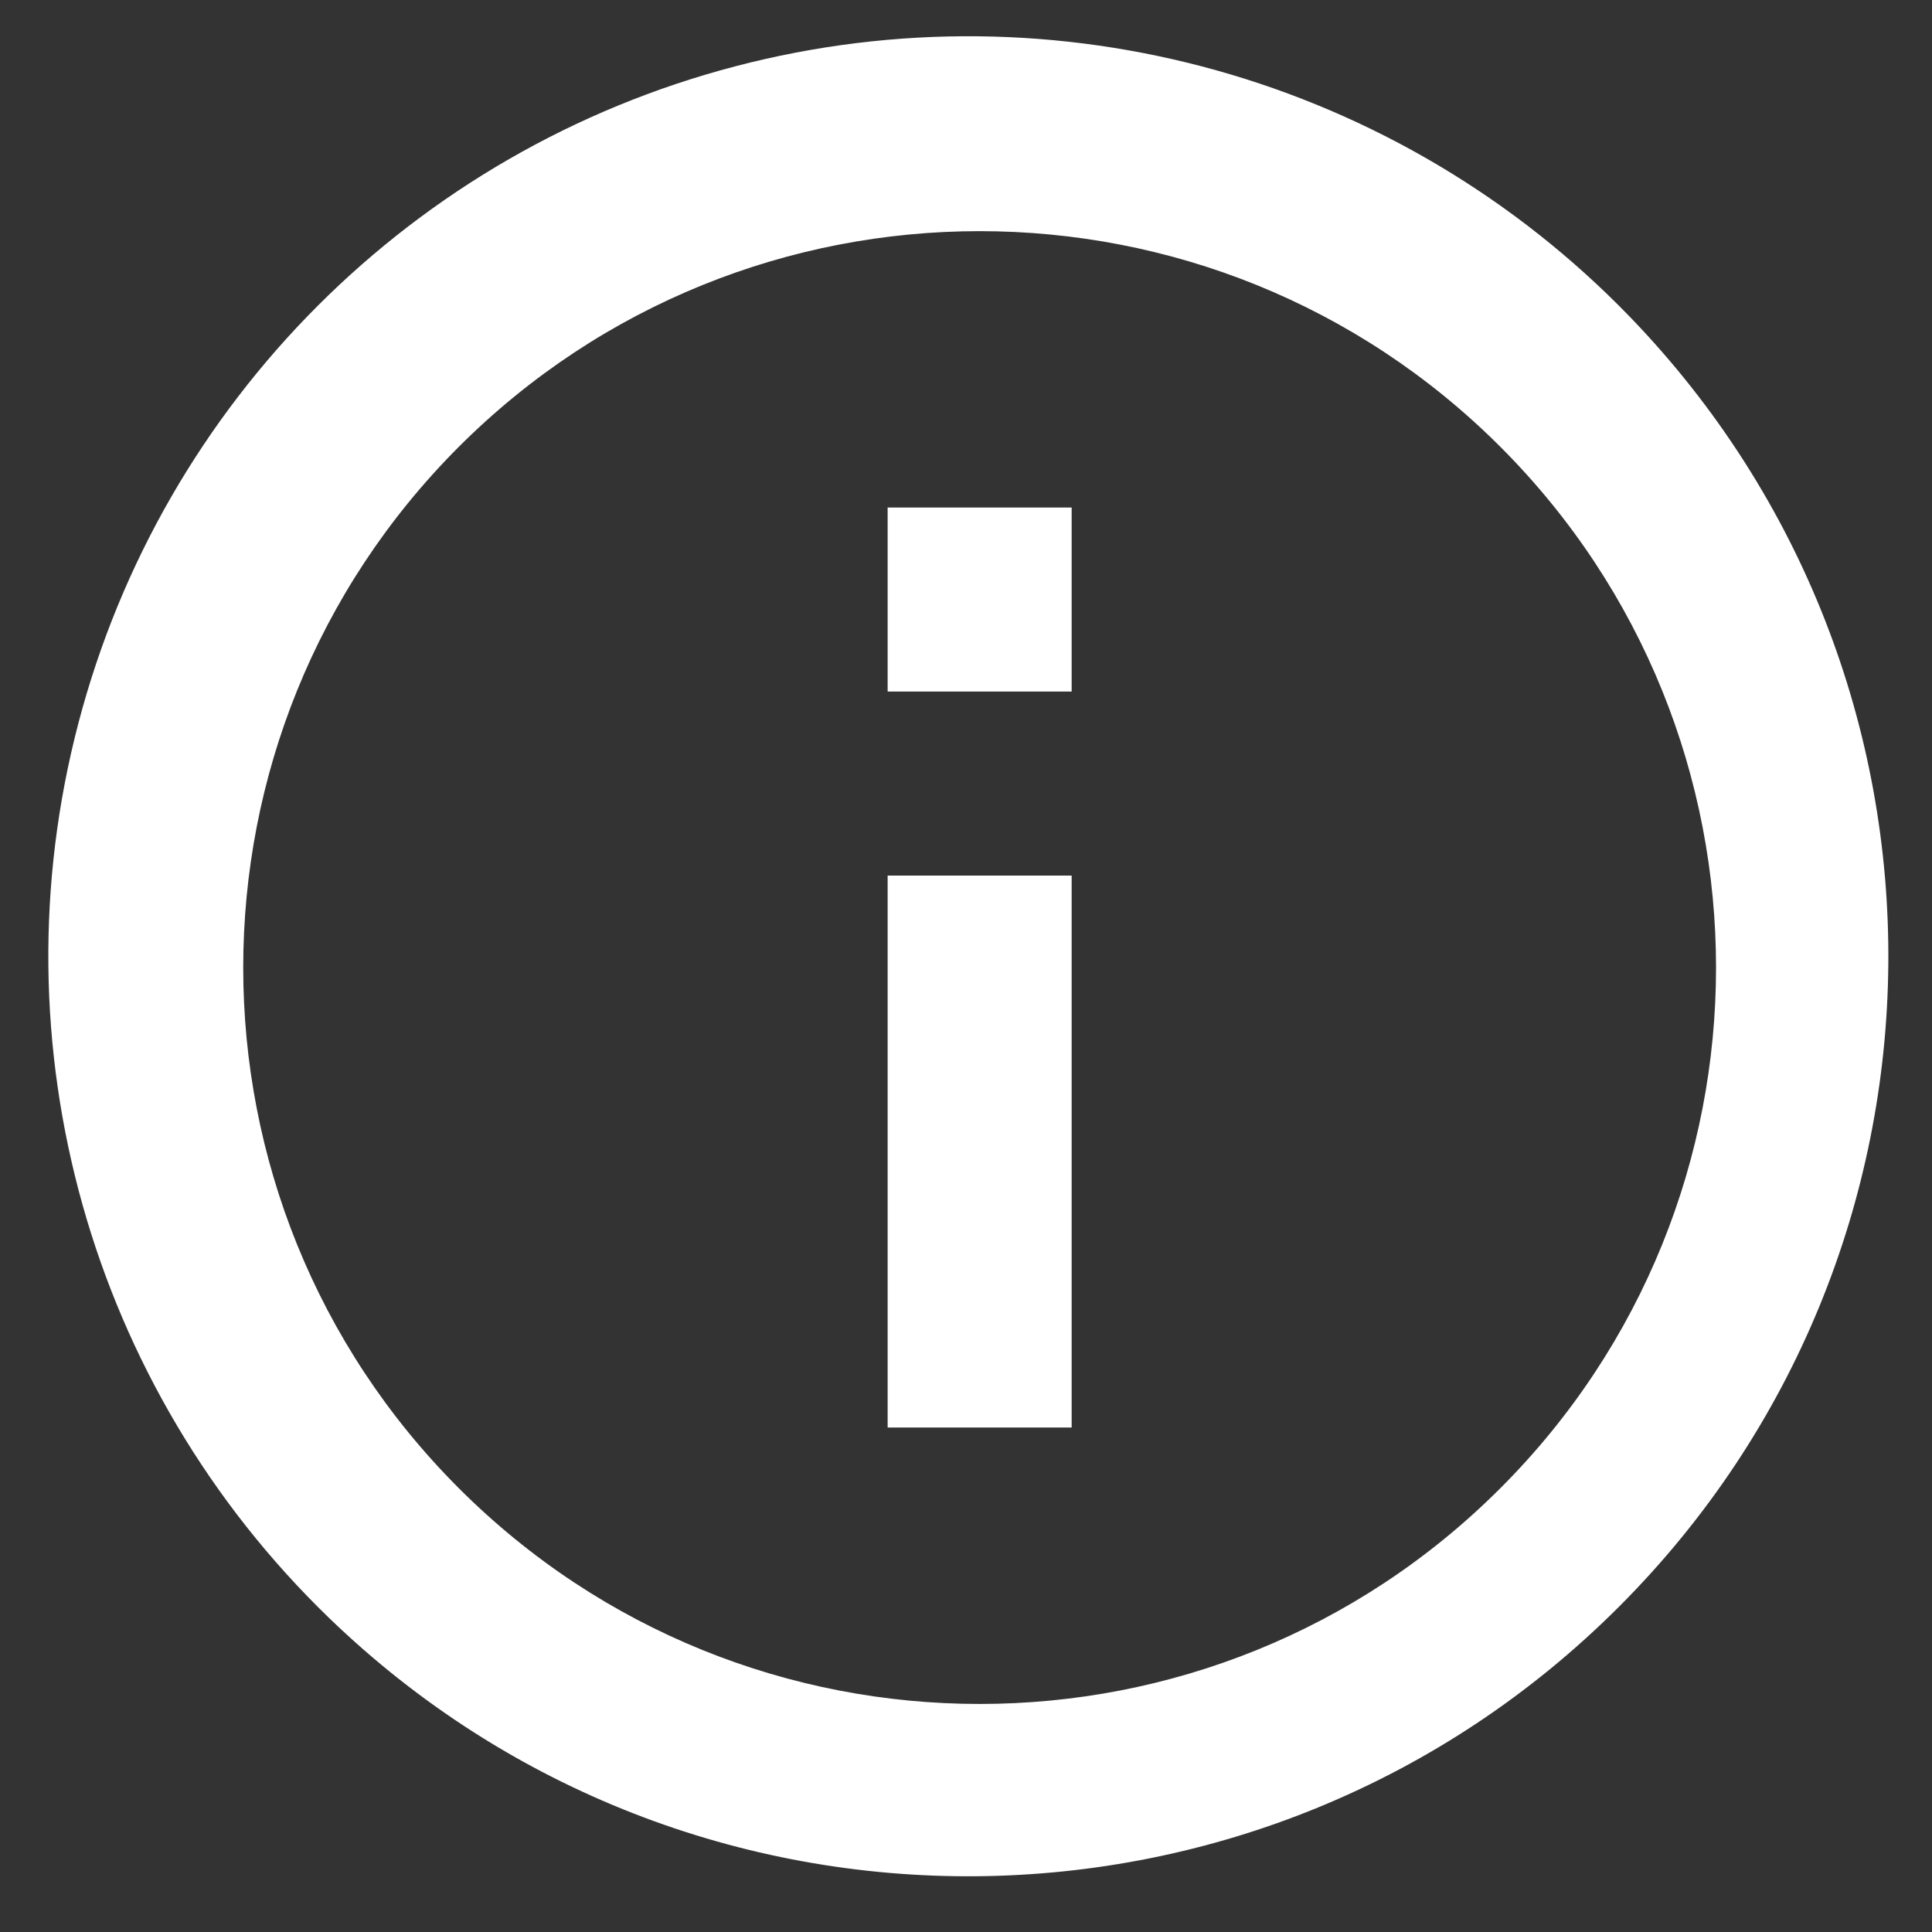 <?xml version="1.0" encoding="UTF-8"?>
<svg width="16px" height="16px" viewBox="0 0 16 16" version="1.1" xmlns="http://www.w3.org/2000/svg" xmlns:xlink="http://www.w3.org/1999/xlink">
    <rect x="0" y="0" width="16" height="16" fill="#333333" stroke="none"/>
    <!-- Generator: Sketch 46.2 (44496) - http://www.bohemiancoding.com/sketch -->
    <title>information-outline</title>
    <desc>Created with Sketch.</desc>
    <defs></defs>
    <g id="Page-1" stroke="none" stroke-width="1" fill="none" fill-rule="evenodd">
        <g id="Artboard" fill-rule="nonzero" fill="#FFFFFF">
            <g id="information-outline">
                <path d="M2.726,13.4 C0.746,11.487 -0.049,8.654 0.649,5.99 C1.346,3.326 3.426,1.246 6.09,0.549 C8.754,-0.149 11.587,0.646 13.5,2.626 C16.387,5.616 16.346,10.368 13.407,13.307 C10.468,16.246 5.716,16.287 2.726,13.4 L2.726,13.4 Z M12.425,12.325 C14.807,9.944 14.807,6.082 12.425,3.7 C10.044,1.319 6.182,1.319 3.8,3.7 C1.419,6.082 1.419,9.944 3.8,12.325 C6.182,14.707 10.044,14.707 12.425,12.325 Z M7.351,8.775 L7.351,7.251 L8.875,7.251 L8.875,11.822 L7.351,11.822 L7.351,8.775 Z M7.351,4.203 L8.875,4.203 L8.875,5.727 L7.351,5.727 L7.351,4.203 Z" id="Shape"></path>
            </g>
        </g>
    </g>
</svg>